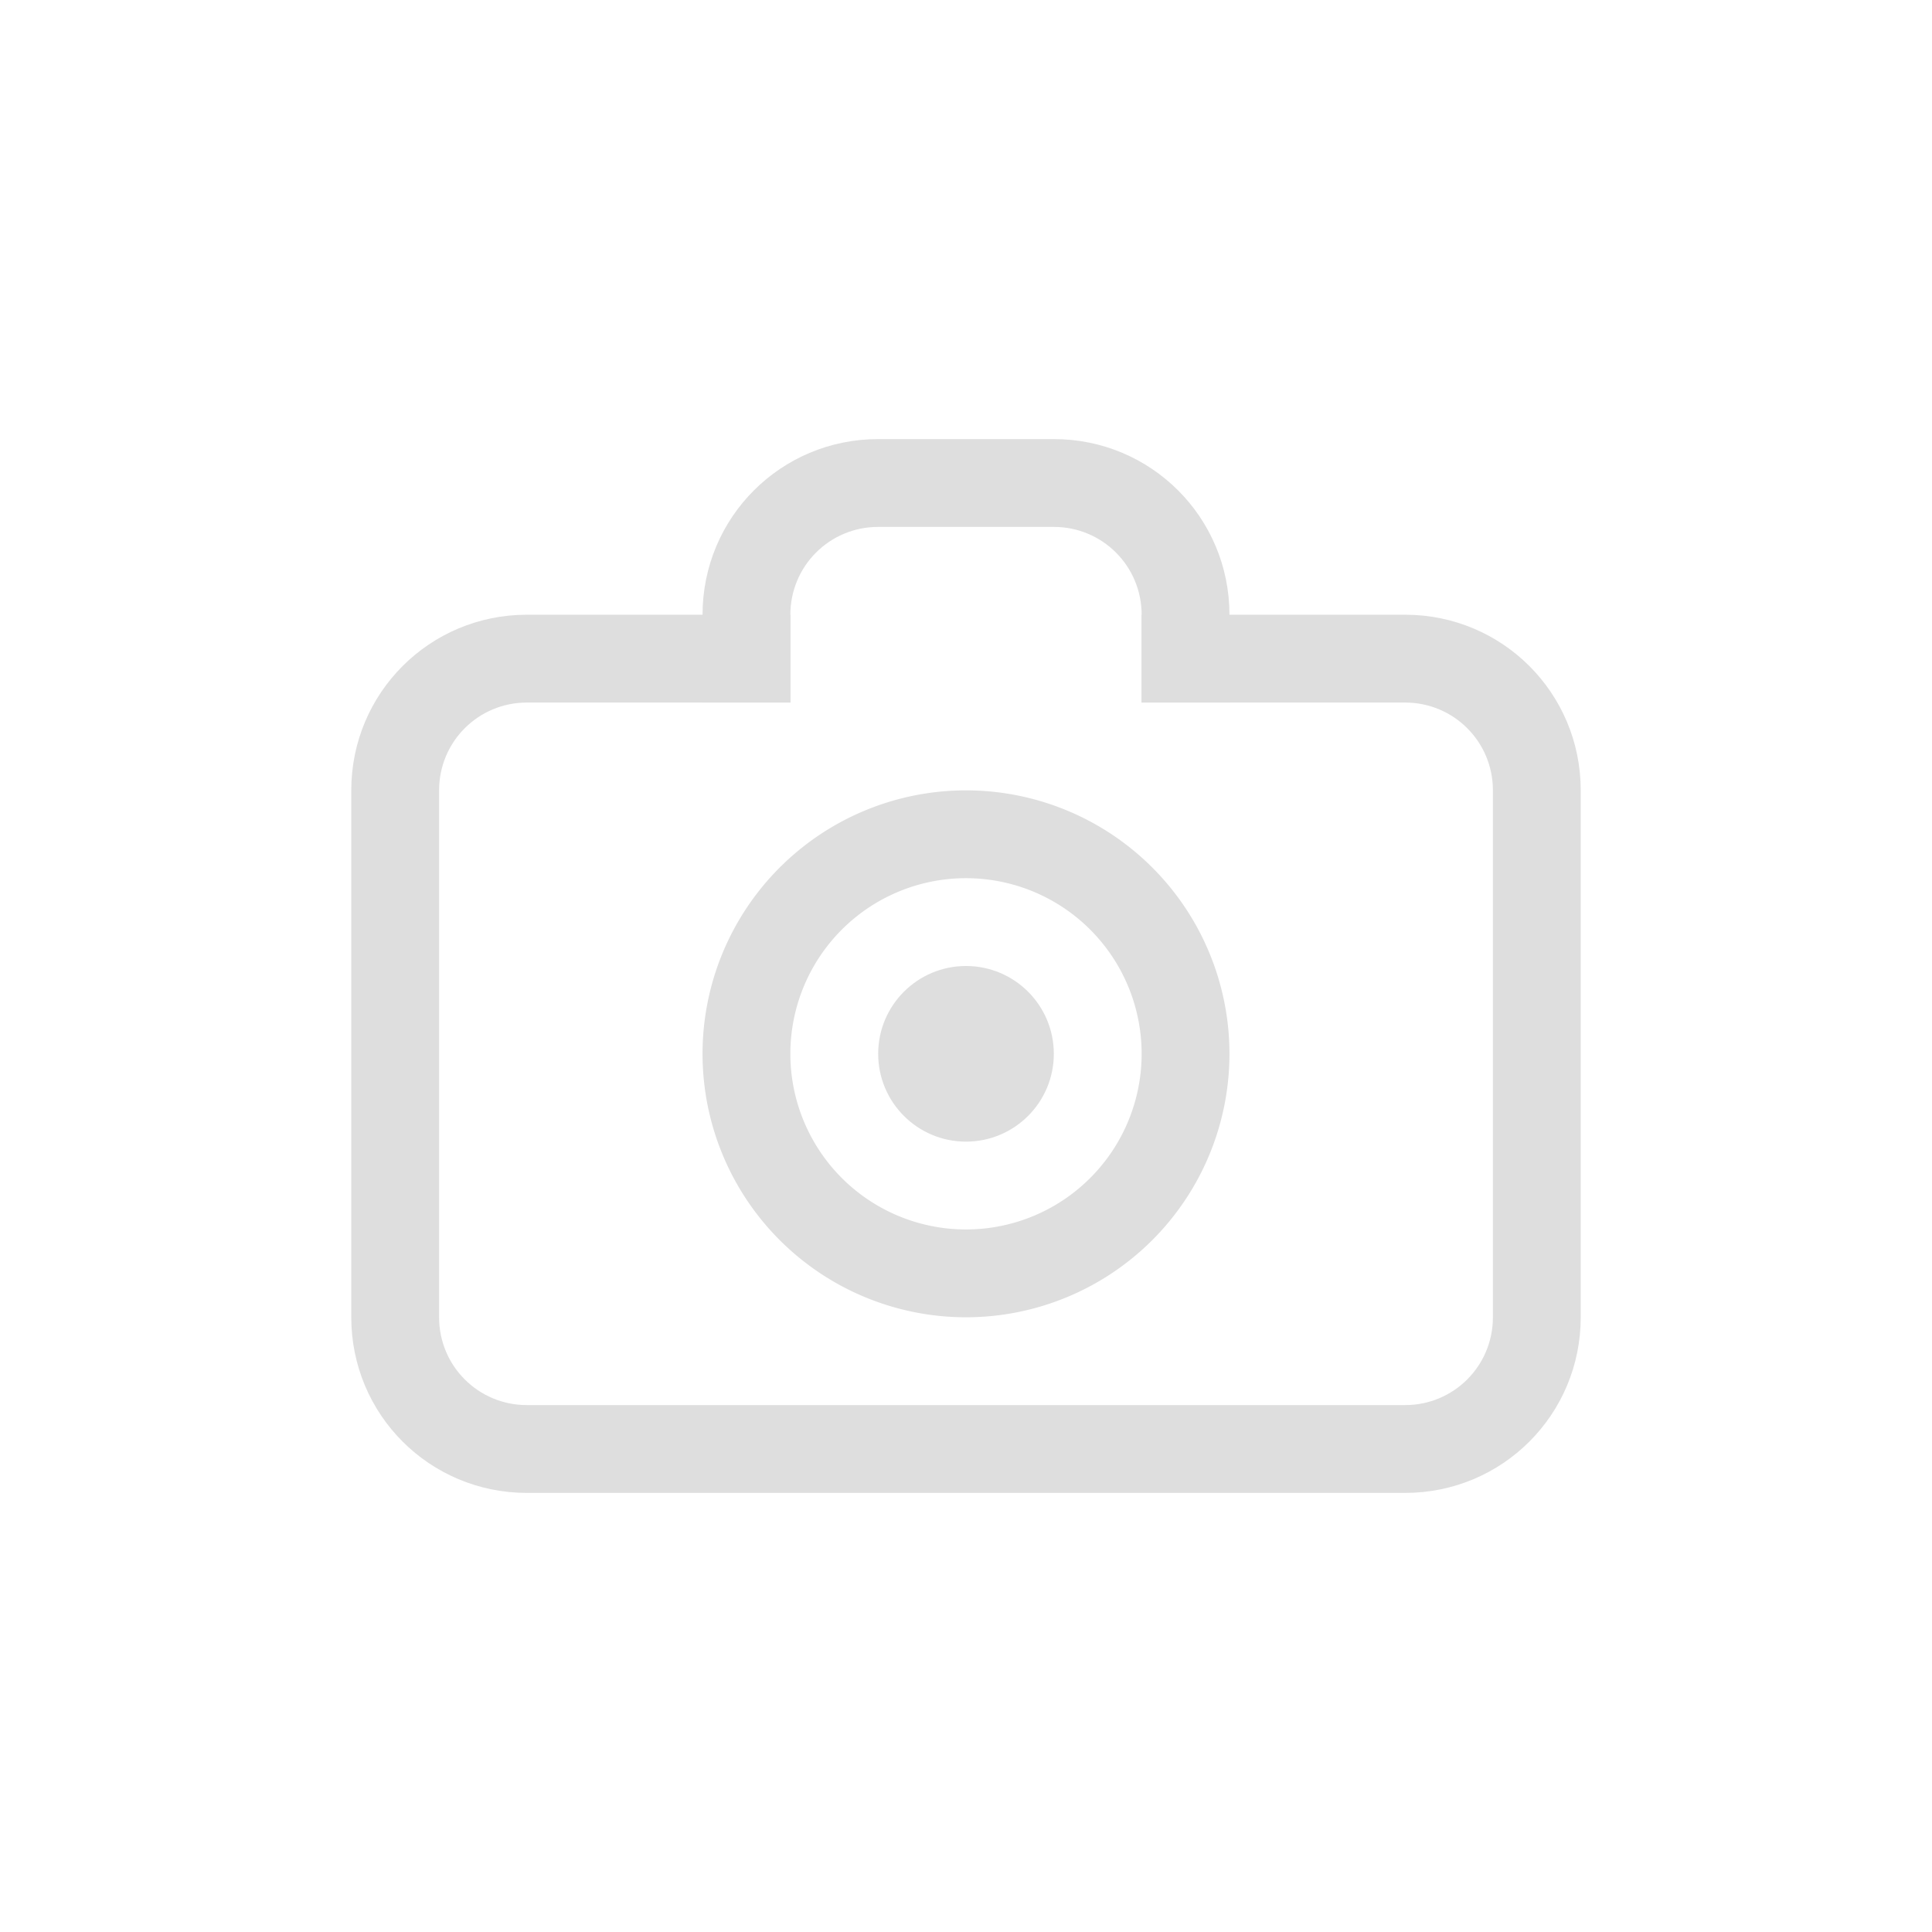 <?xml version='1.0' encoding='ASCII'?>
<svg xmlns="http://www.w3.org/2000/svg" width="16" height="16" viewBox="-3 -3 22 22">
<defs><style id="current-color-scheme" type="text/css">.ColorScheme-Contrast{color:#dedede; fill:currentColor;}</style></defs><path d="M3 4c-1.108 0-2 .892-2 2v6c0 1.108.892 2 2 2h10c1.108 0 2-.892 2-2V6c0-1.108-.892-2-2-2h-3v1h3c.554 0 1 .446 1 1v6c0 .554-.446 1-1 1H3c-.554 0-1-.446-1-1V6c0-.554.446-1 1-1h3V4z" class="ColorScheme-Contrast" style="stroke-linecap:round;stroke-linejoin:round;stop-fill:currentColor" fill="currentColor"/>
<path d="M7 2c-1.108 0-2 .892-2 2v1h1V4c0-.554.446-1 1-1h2c.554 0 1 .446 1 1v1h1V4c0-1.108-.892-2-2-2z" style="stroke-linecap:round;stroke-linejoin:round;stop-fill:currentColor" class="ColorScheme-Contrast" fill="currentColor"/>
<path d="M8 6a3 3 0 0 0-3 3 3 3 0 0 0 3 3 3 3 0 0 0 3-3 3 3 0 0 0-3-3m0 1a2 2 0 0 1 2 2 2 2 0 0 1-2 2 2 2 0 0 1-2-2 2 2 0 0 1 2-2" style="stroke-width:.75;stroke-linecap:round;stroke-linejoin:round;stop-fill:currentColor" class="ColorScheme-Contrast" fill="currentColor"/>
<circle cx="8" cy="9" r="1" style="stroke-linecap:round;stroke-linejoin:round;stop-opacity:.15;fill:currentColor" class="ColorScheme-Contrast" fill="currentColor"/>
</svg>
